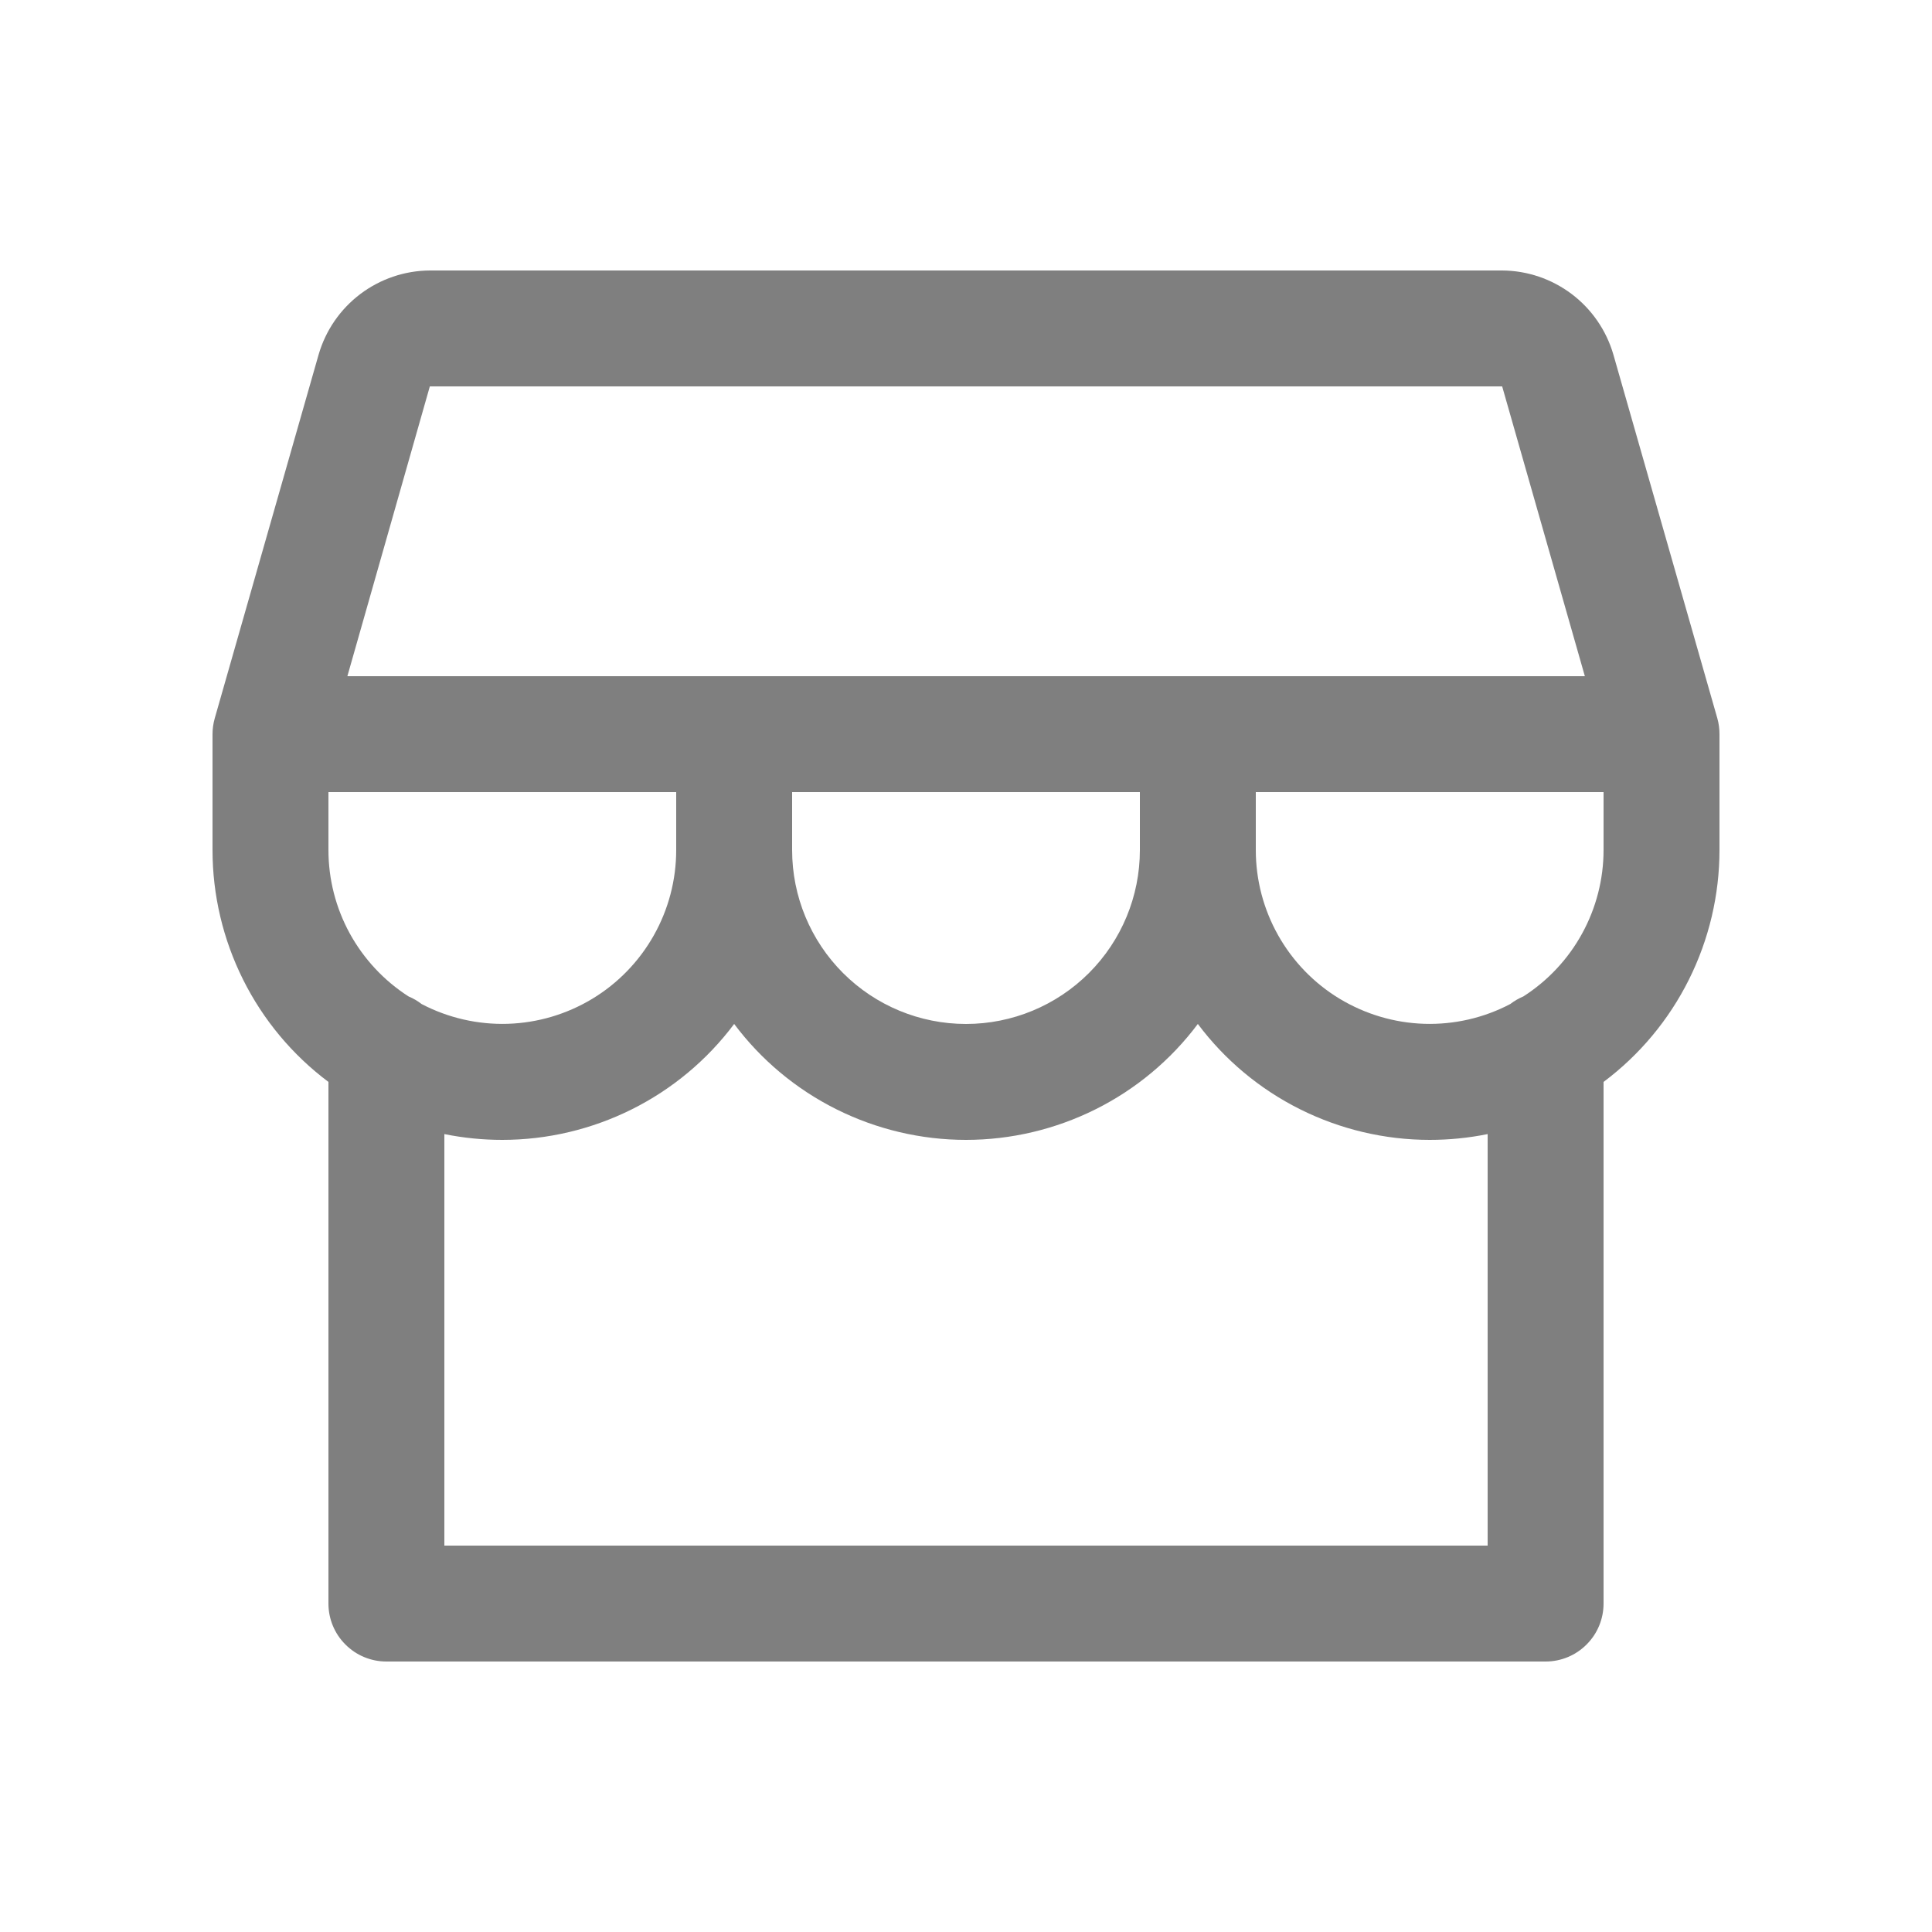 <svg width="25" height="25" viewBox="0 0 25 25" fill="none" xmlns="http://www.w3.org/2000/svg">
<path d="M22.25 9.5C22.25 9.43 22.241 9.361 22.222 9.294L20.877 4.588C20.786 4.275 20.597 4.001 20.338 3.805C20.078 3.609 19.763 3.502 19.438 3.5H5.562C5.237 3.502 4.922 3.609 4.662 3.805C4.403 4.001 4.214 4.275 4.123 4.588L2.779 9.294C2.76 9.361 2.75 9.43 2.75 9.5V11C2.75 11.582 2.886 12.156 3.146 12.677C3.406 13.198 3.784 13.651 4.25 14V20.75C4.25 20.949 4.329 21.14 4.47 21.28C4.61 21.421 4.801 21.5 5 21.5H20C20.199 21.5 20.39 21.421 20.53 21.28C20.671 21.14 20.75 20.949 20.75 20.75V14C21.216 13.651 21.594 13.198 21.854 12.677C22.114 12.156 22.25 11.582 22.25 11V9.5ZM5.562 5H19.438L20.508 8.75H4.495L5.562 5ZM10.25 10.25H14.75V11C14.75 11.597 14.513 12.169 14.091 12.591C13.669 13.013 13.097 13.25 12.5 13.25C11.903 13.25 11.331 13.013 10.909 12.591C10.487 12.169 10.25 11.597 10.25 11V10.25ZM8.75 10.25V11C8.75 11.387 8.65 11.767 8.46 12.104C8.27 12.441 7.996 12.724 7.665 12.924C7.334 13.124 6.957 13.236 6.57 13.248C6.184 13.26 5.8 13.172 5.457 12.993C5.405 12.953 5.348 12.919 5.287 12.894C4.969 12.69 4.708 12.41 4.526 12.079C4.345 11.748 4.25 11.377 4.25 11V10.25H8.75ZM19.25 20H5.75V14.675C5.997 14.725 6.248 14.75 6.5 14.75C7.082 14.75 7.656 14.614 8.177 14.354C8.698 14.094 9.151 13.716 9.5 13.25C9.849 13.716 10.302 14.094 10.823 14.354C11.344 14.614 11.918 14.75 12.5 14.75C13.082 14.75 13.656 14.614 14.177 14.354C14.698 14.094 15.151 13.716 15.5 13.25C15.849 13.716 16.302 14.094 16.823 14.354C17.344 14.614 17.918 14.75 18.5 14.75C18.752 14.75 19.003 14.725 19.25 14.675V20ZM19.712 12.894C19.652 12.919 19.595 12.952 19.543 12.992C19.201 13.172 18.817 13.26 18.43 13.248C18.044 13.236 17.667 13.124 17.335 12.924C17.004 12.724 16.73 12.441 16.54 12.104C16.35 11.767 16.25 11.387 16.25 11V10.25H20.75V11C20.75 11.377 20.654 11.749 20.473 12.079C20.292 12.41 20.03 12.69 19.712 12.894Z" fill="black" fill-opacity="0.5"/>
</svg>
